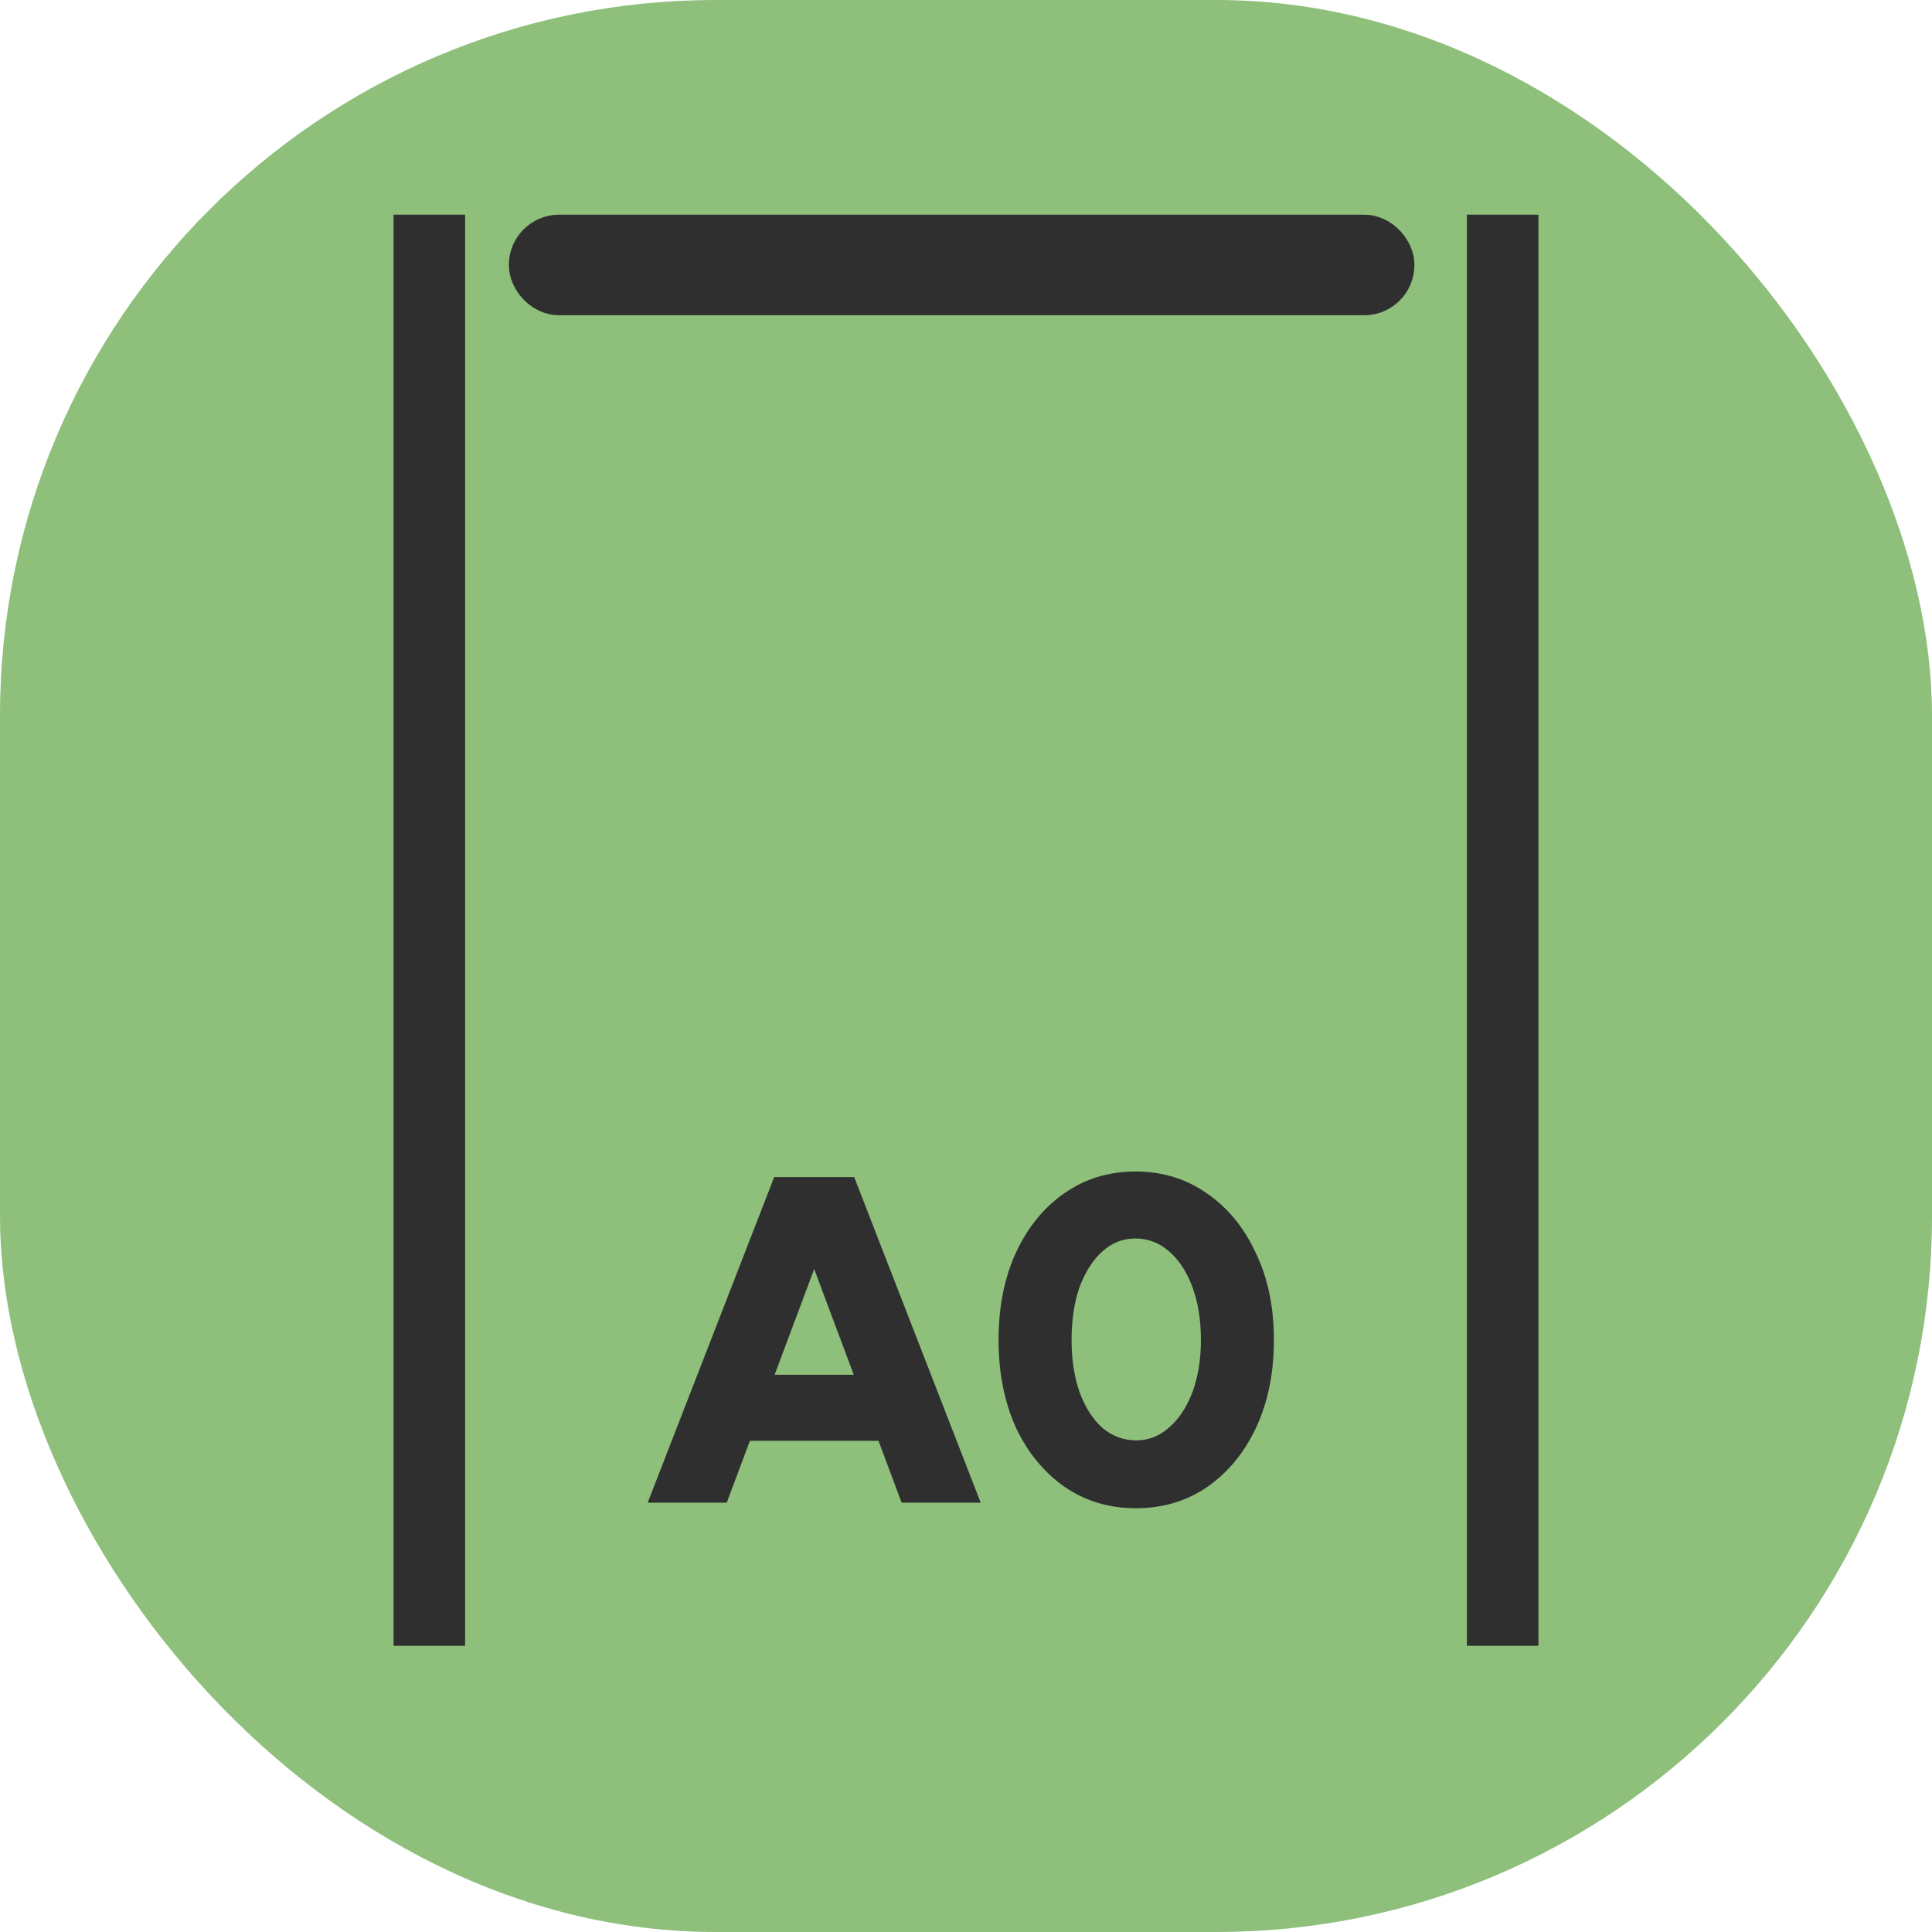 <svg width="54" height="54" viewBox="0 0 54 54" fill="none" xmlns="http://www.w3.org/2000/svg">
<rect width="54" height="54" rx="20" fill="#8EC07C"/>
<path d="M12 6V46M42 6V46" stroke="#2F2F2F" stroke-width="2"/>
<path d="M25.201 42L21.795 32.9H23.875L27.411 42H25.201ZM18.103 42L21.639 32.9H23.719L20.313 42H18.103ZM19.767 40.271V38.425H25.76V40.271H19.767ZM31.745 42.156C31 42.156 30.337 41.957 29.756 41.558C29.176 41.151 28.721 40.596 28.392 39.894C28.071 39.183 27.91 38.369 27.91 37.45C27.91 36.531 28.071 35.721 28.392 35.019C28.721 34.308 29.172 33.754 29.744 33.355C30.324 32.948 30.987 32.744 31.733 32.744C32.486 32.744 33.154 32.948 33.734 33.355C34.315 33.754 34.77 34.308 35.099 35.019C35.438 35.721 35.606 36.531 35.606 37.45C35.606 38.369 35.442 39.183 35.112 39.894C34.783 40.596 34.328 41.151 33.748 41.558C33.167 41.957 32.499 42.156 31.745 42.156ZM31.759 40.258C32.105 40.258 32.413 40.137 32.681 39.894C32.959 39.651 33.175 39.322 33.331 38.906C33.487 38.481 33.566 37.996 33.566 37.45C33.566 36.895 33.487 36.406 33.331 35.981C33.175 35.556 32.959 35.223 32.681 34.98C32.404 34.737 32.088 34.616 31.733 34.616C31.386 34.616 31.078 34.737 30.809 34.98C30.541 35.223 30.328 35.556 30.172 35.981C30.025 36.406 29.951 36.895 29.951 37.45C29.951 37.996 30.025 38.481 30.172 38.906C30.328 39.331 30.541 39.664 30.809 39.907C31.087 40.141 31.403 40.258 31.759 40.258Z" fill="#2F2F2F"/>
<rect x="14.925" y="6.703" width="23.906" height="1.406" rx="0.703" stroke="#2F2F2F" stroke-width="1.406"/>
</svg>
